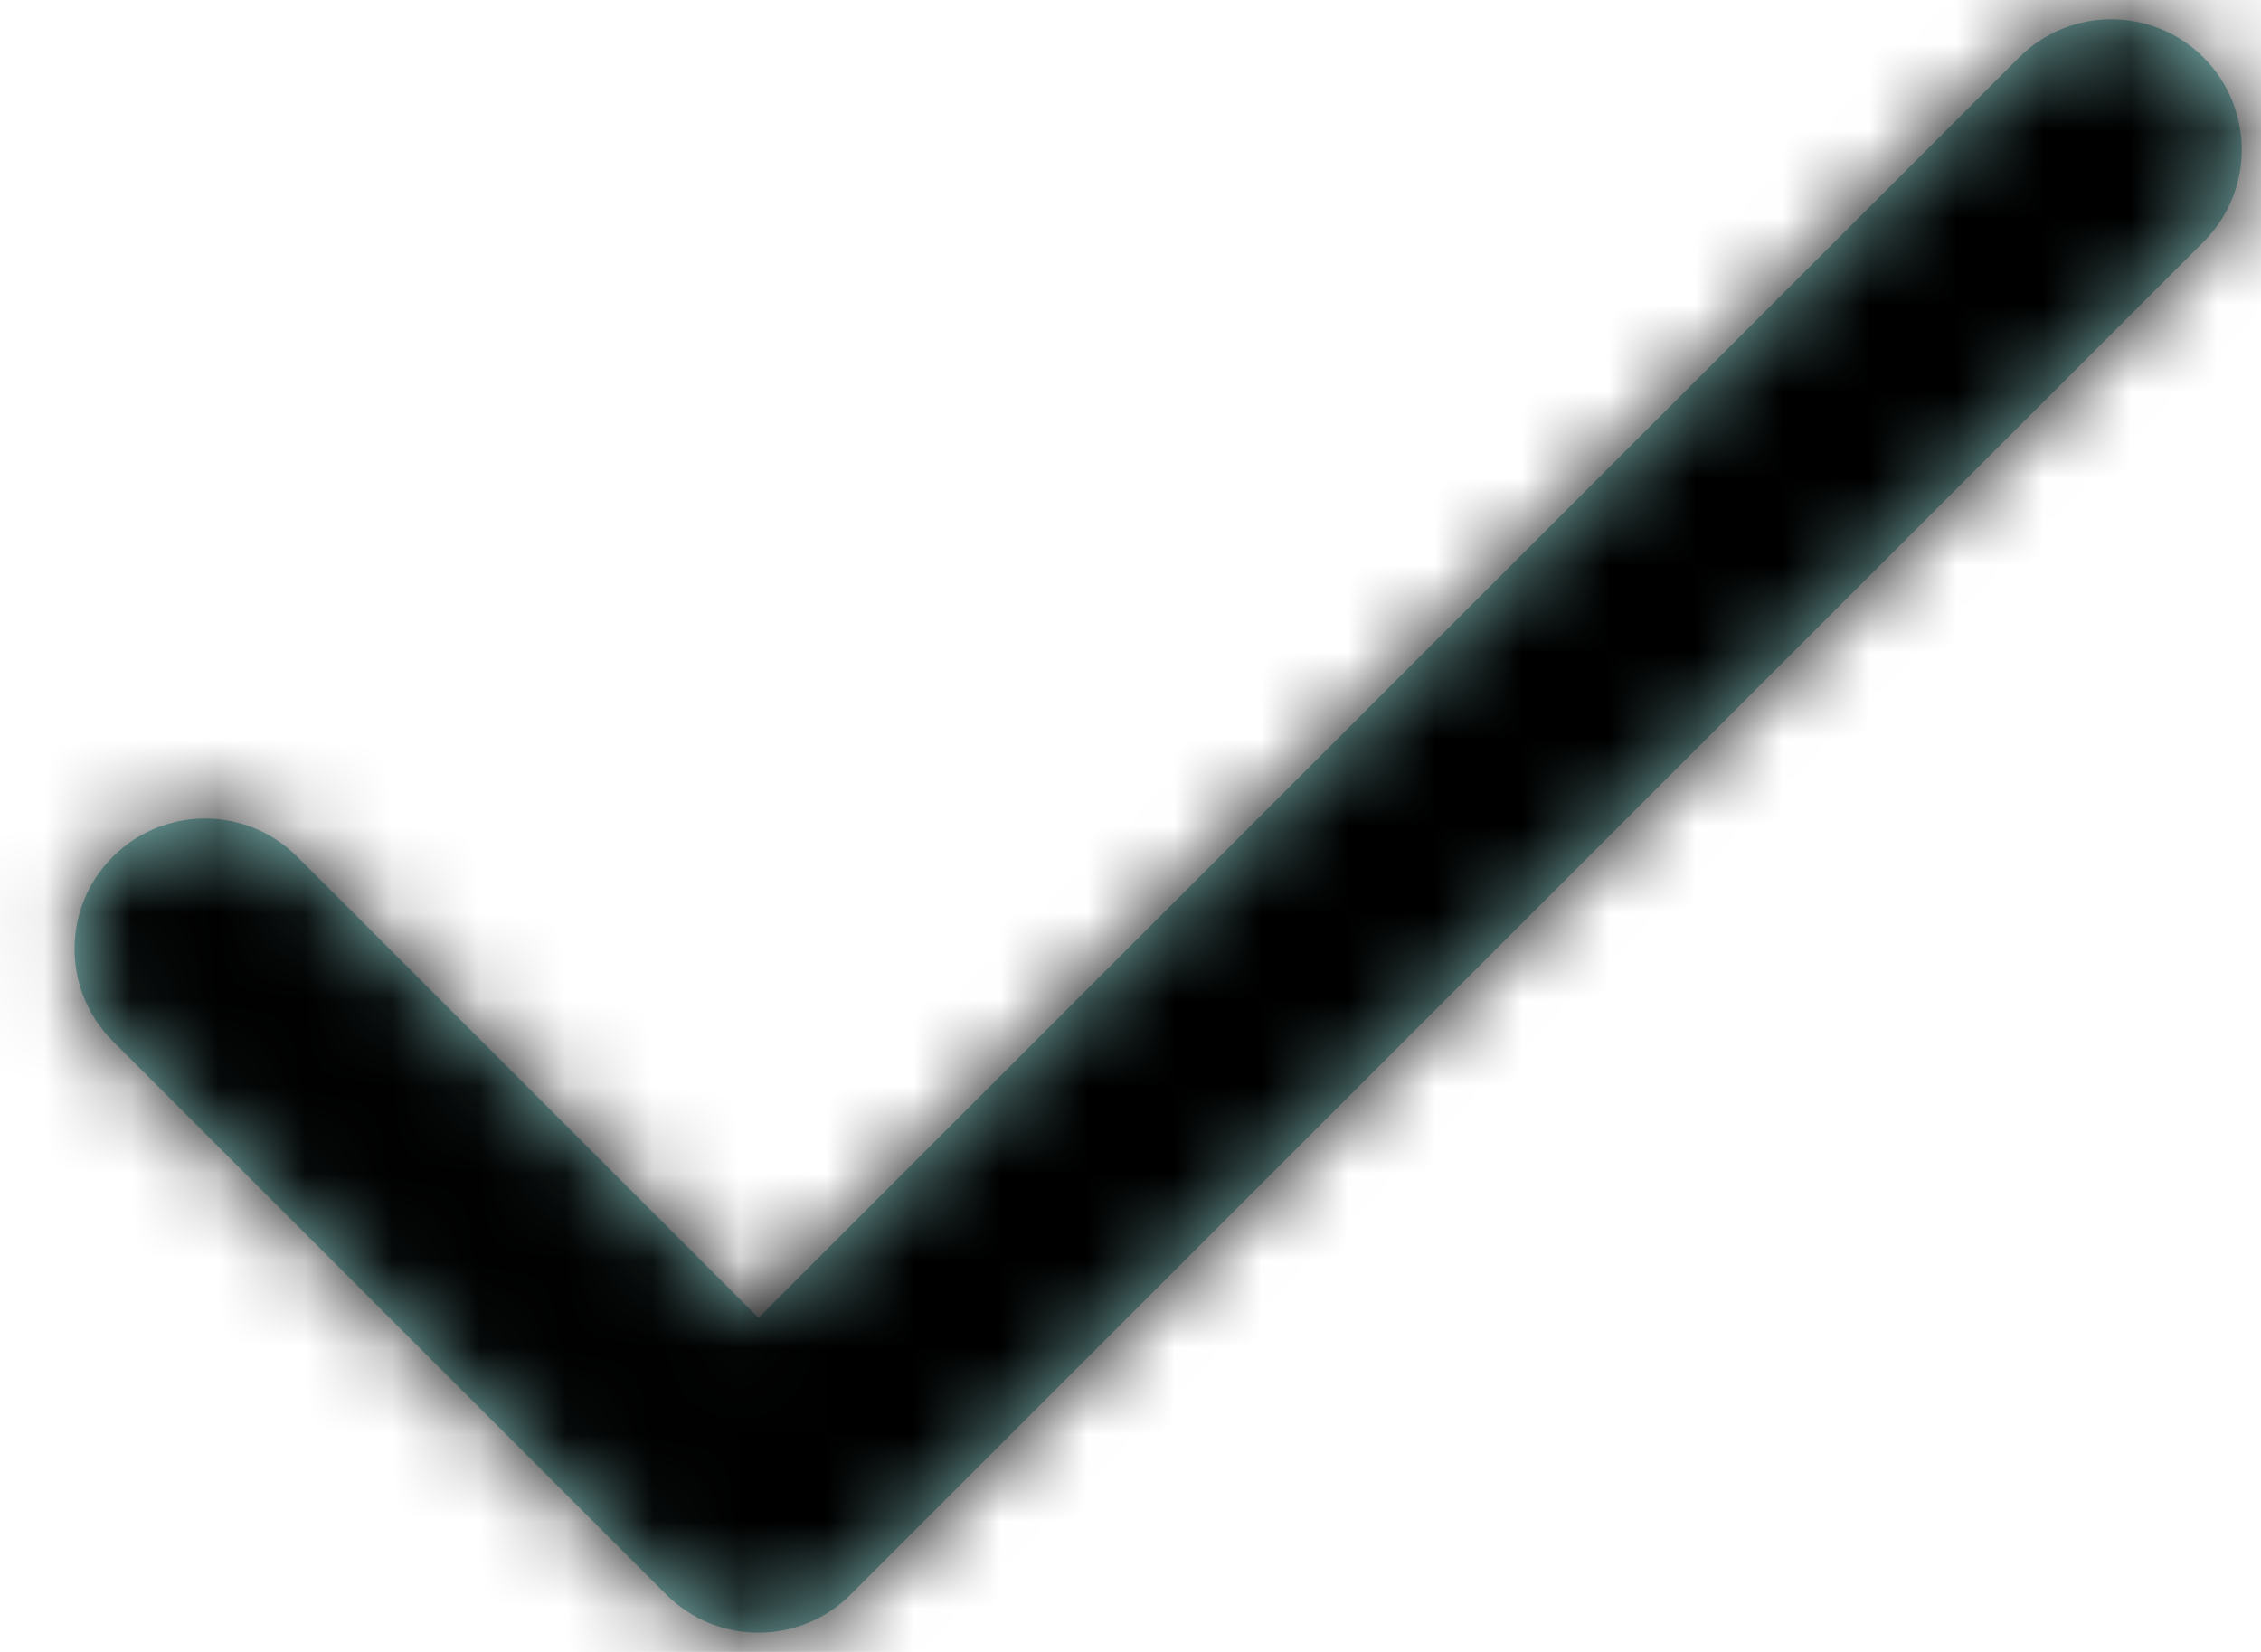 <?xml version="1.0" encoding="UTF-8"?>
<svg width="26px" height="19px" viewBox="0 0 26 19" version="1.1" xmlns="http://www.w3.org/2000/svg" xmlns:xlink="http://www.w3.org/1999/xlink">
    <!-- Generator: Sketch 54.1 (76490) - https://sketchapp.com -->
    <title>Colour/Flat/Turquoise</title>
    <desc>Created with Sketch.</desc>
    <defs>
        <path d="M8.722,15.157 L23.218,0.661 C23.803,0.075 24.753,0.075 25.339,0.661 C25.925,1.247 25.925,2.197 25.339,2.782 L9.782,18.339 C9.197,18.925 8.247,18.925 7.661,18.339 L1.297,11.975 C0.711,11.389 0.711,10.439 1.297,9.854 C1.883,9.268 2.833,9.268 3.419,9.854 L8.722,15.157 Z" id="path-1"></path>
    </defs>
    <g id="Symbols" stroke="none" stroke-width="1" fill="none" fill-rule="evenodd">
        <g id="Tick-Black" transform="translate(0, -1)">
            <g id="Colour/Flat/Turquoise" transform="translate(0, 1)">
                <mask id="mask-2" fill="white">
                    <use xlink:href="#path-1"></use>
                </mask>
                <use id="Mask" fill="#8AC9C6" xlink:href="#path-1"></use>
                <g id="Colour/Flat/Black" mask="url(#mask-2)" fill="#000000">
                    <g transform="translate(0, -1)" id="Rectangle">
                        <rect x="0" y="0" width="27" height="21"></rect>
                    </g>
                </g>
            </g>
        </g>
    </g>
</svg>